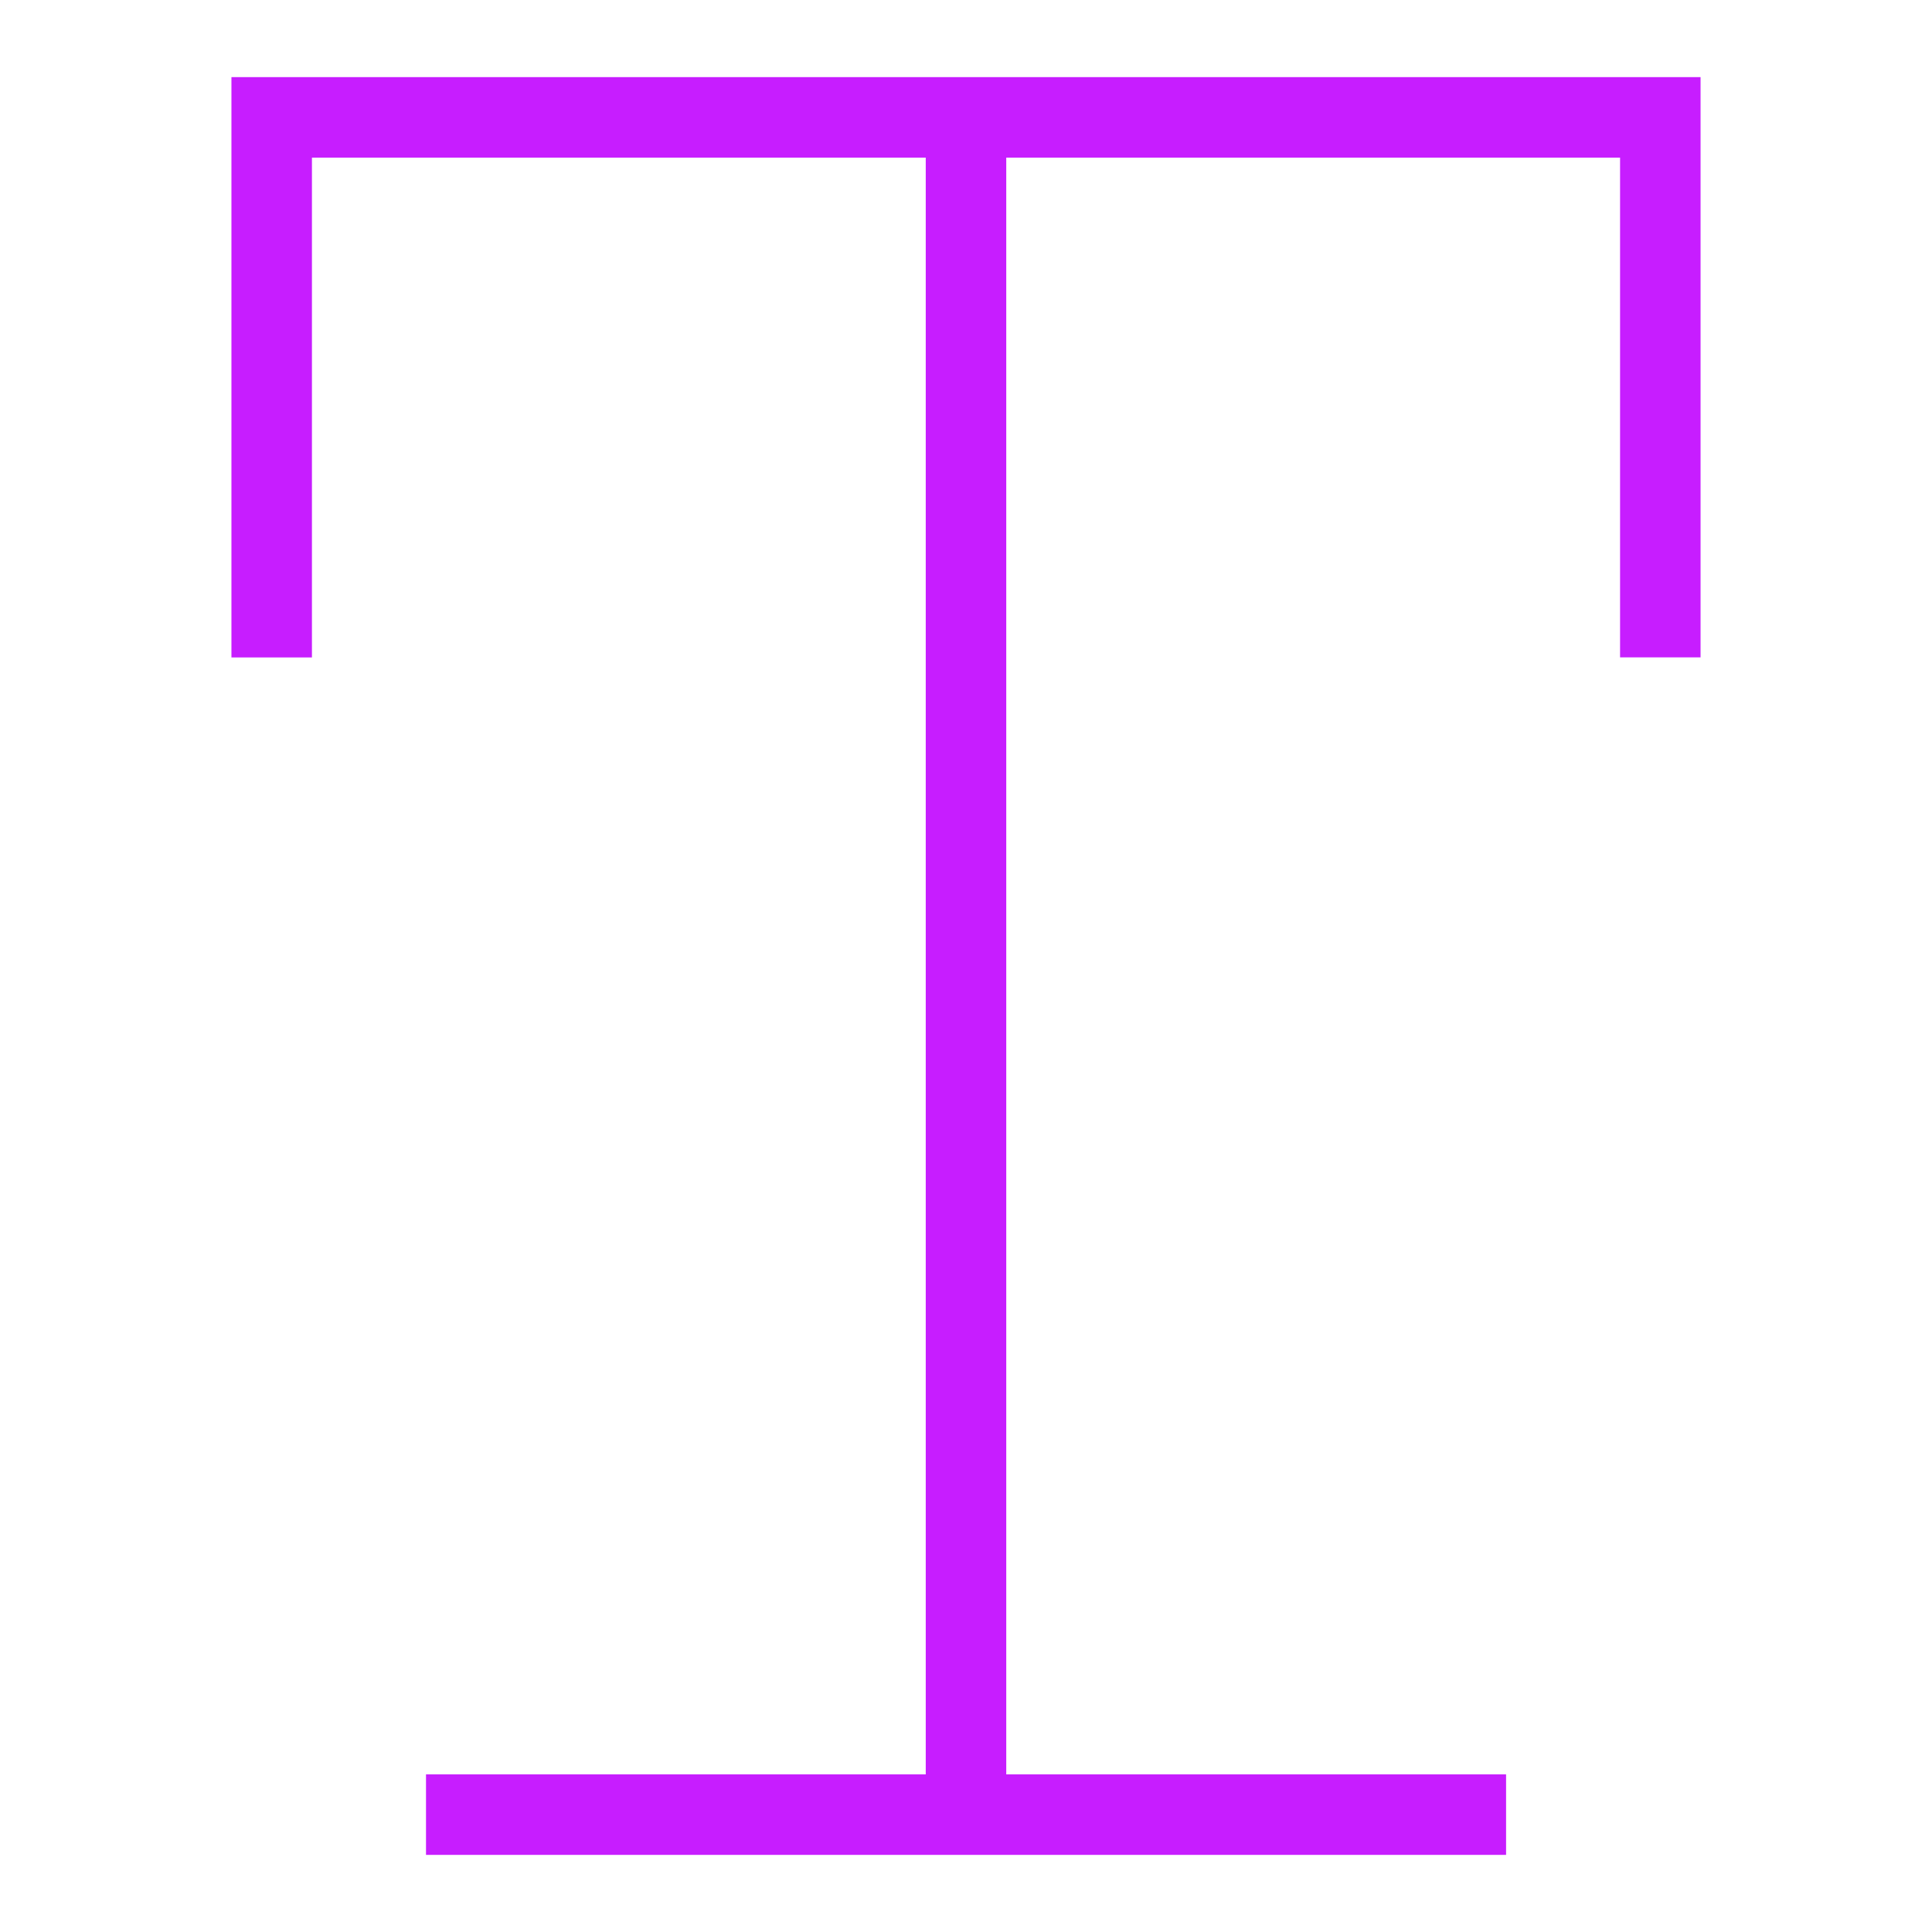 <svg xmlns="http://www.w3.org/2000/svg" fill="none" viewBox="-0.5 -0.5 24 24" id="Text-Style--Streamline-Sharp-Neon">
  <desc>
    Text Style Streamline Icon: https://streamlinehq.com
  </desc>
  <g id="text-style--text-style-formatting-format">
    <path id="Vector 73" stroke="#c71dff" d="M2.875 7.667V0.958H20.125v6.708" stroke-width="1"></path>
    <path id="Vector 74" stroke="#c71dff" d="M11.5 0.958v21.083" stroke-width="1"></path>
    <path id="Vector 75" stroke="#c71dff" d="M4.792 22.042h13.417" stroke-width="1"></path>
  </g>
</svg>
